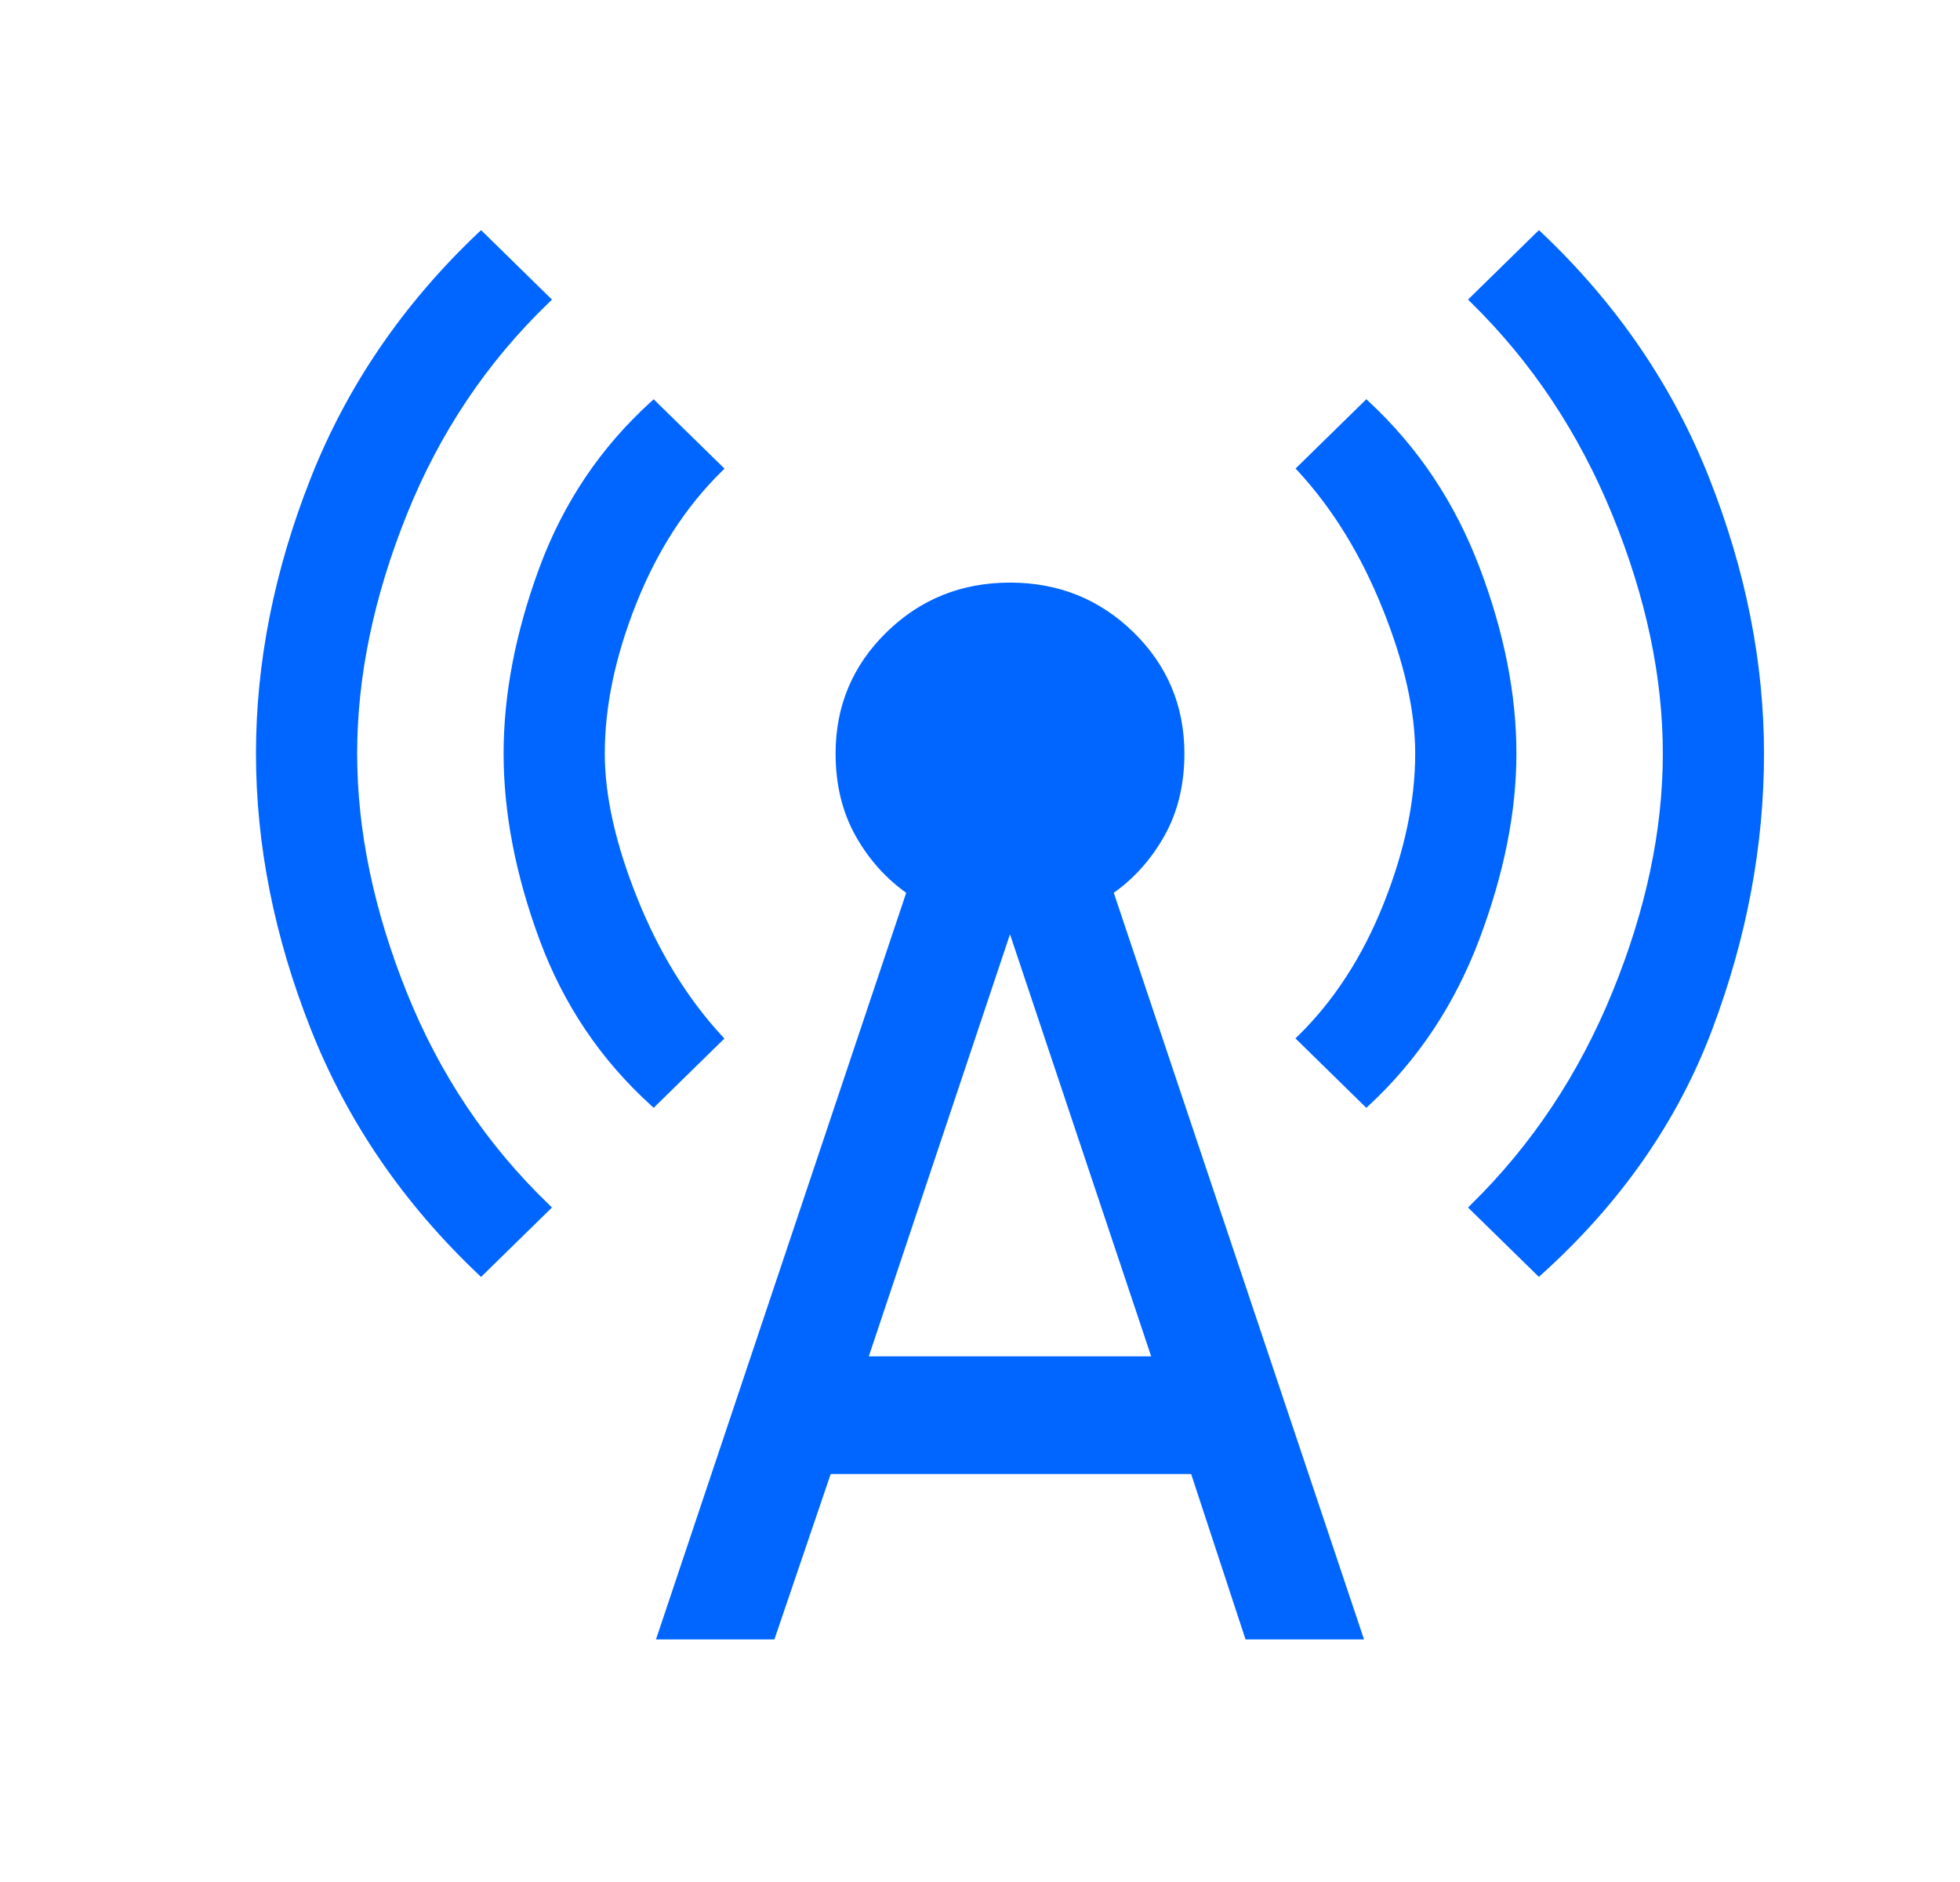 <svg xmlns="http://www.w3.org/2000/svg" width="50" height="48" viewBox="0 0 50 48" fill="none">
    <path
        d="M12.232 32.479L12.272 32.517L12.311 32.478L13.986 30.838L14.028 30.797L13.986 30.756C12.396 29.23 11.181 27.417 10.338 25.315C9.495 23.211 9.074 21.179 9.074 19.219C9.074 17.258 9.495 15.226 10.338 13.123C11.181 11.021 12.396 9.207 13.986 7.682L14.028 7.641L13.986 7.6L12.311 5.959L12.272 5.921L12.232 5.958C10.312 7.776 8.887 9.861 7.959 12.213C7.031 14.563 6.567 16.898 6.567 19.219C6.567 21.539 7.031 23.874 7.959 26.224C8.887 28.576 10.312 30.661 12.232 32.479ZM16.635 28.167L16.675 28.204L16.713 28.166L18.388 26.525L18.428 26.486L18.39 26.446C17.502 25.483 16.78 24.309 16.224 22.924C15.668 21.538 15.391 20.303 15.391 19.219C15.391 18.009 15.66 16.727 16.2 15.373C16.74 14.02 17.469 12.894 18.388 11.994L18.43 11.953L18.388 11.912L16.713 10.272L16.675 10.234L16.635 10.27C15.352 11.433 14.406 12.839 13.796 14.488C13.188 16.134 12.884 17.711 12.884 19.219C12.884 20.727 13.188 22.304 13.796 23.95C14.406 25.599 15.352 27.005 16.635 28.167ZM16.811 41.701L16.785 41.776H16.865H19.688H19.729L19.742 41.737L21.165 37.557H30.413L31.788 41.737L31.801 41.776H31.842H34.666H34.745L34.72 41.701L28.369 22.757C28.903 22.38 29.335 21.898 29.667 21.309C30.008 20.706 30.177 20.008 30.177 19.219C30.177 18.016 29.748 16.993 28.892 16.154C28.035 15.316 26.992 14.896 25.765 14.896C24.538 14.896 23.495 15.316 22.639 16.154C21.782 16.993 21.353 18.016 21.353 19.219C21.353 20.008 21.523 20.706 21.863 21.309C22.195 21.898 22.628 22.38 23.161 22.757L16.811 41.701ZM34.817 28.166L34.856 28.204L34.896 28.167C36.147 27.004 37.085 25.591 37.71 23.926C38.334 22.265 38.647 20.696 38.647 19.219C38.647 17.711 38.334 16.134 37.71 14.488C37.085 12.839 36.147 11.433 34.896 10.271L34.856 10.233L34.817 10.272L33.142 11.912L33.102 11.951L33.14 11.992C34.028 12.955 34.75 14.129 35.306 15.514C35.863 16.9 36.139 18.134 36.139 19.219C36.139 20.429 35.87 21.711 35.33 23.065C34.79 24.418 34.061 25.544 33.142 26.444L33.1 26.484L33.142 26.525L34.817 28.166ZM39.219 32.478L39.258 32.516L39.298 32.48C41.314 30.662 42.763 28.584 43.643 26.247C44.523 23.913 44.963 21.57 44.963 19.219C44.963 16.898 44.499 14.563 43.571 12.213C42.643 9.861 41.218 7.776 39.299 5.958L39.259 5.921L39.219 5.959L37.544 7.6L37.503 7.641L37.544 7.682C39.102 9.207 40.31 11.021 41.168 13.123C42.027 15.227 42.456 17.259 42.456 19.219C42.456 21.179 42.027 23.211 41.168 25.314C40.31 27.417 39.102 29.23 37.544 30.756L37.503 30.797L37.544 30.838L39.219 32.478ZM22.112 34.63L25.765 23.712L29.418 34.63H22.112Z"
        fill="#0066FF" stroke="#0066FF" stroke-width="0.074" />
</svg>